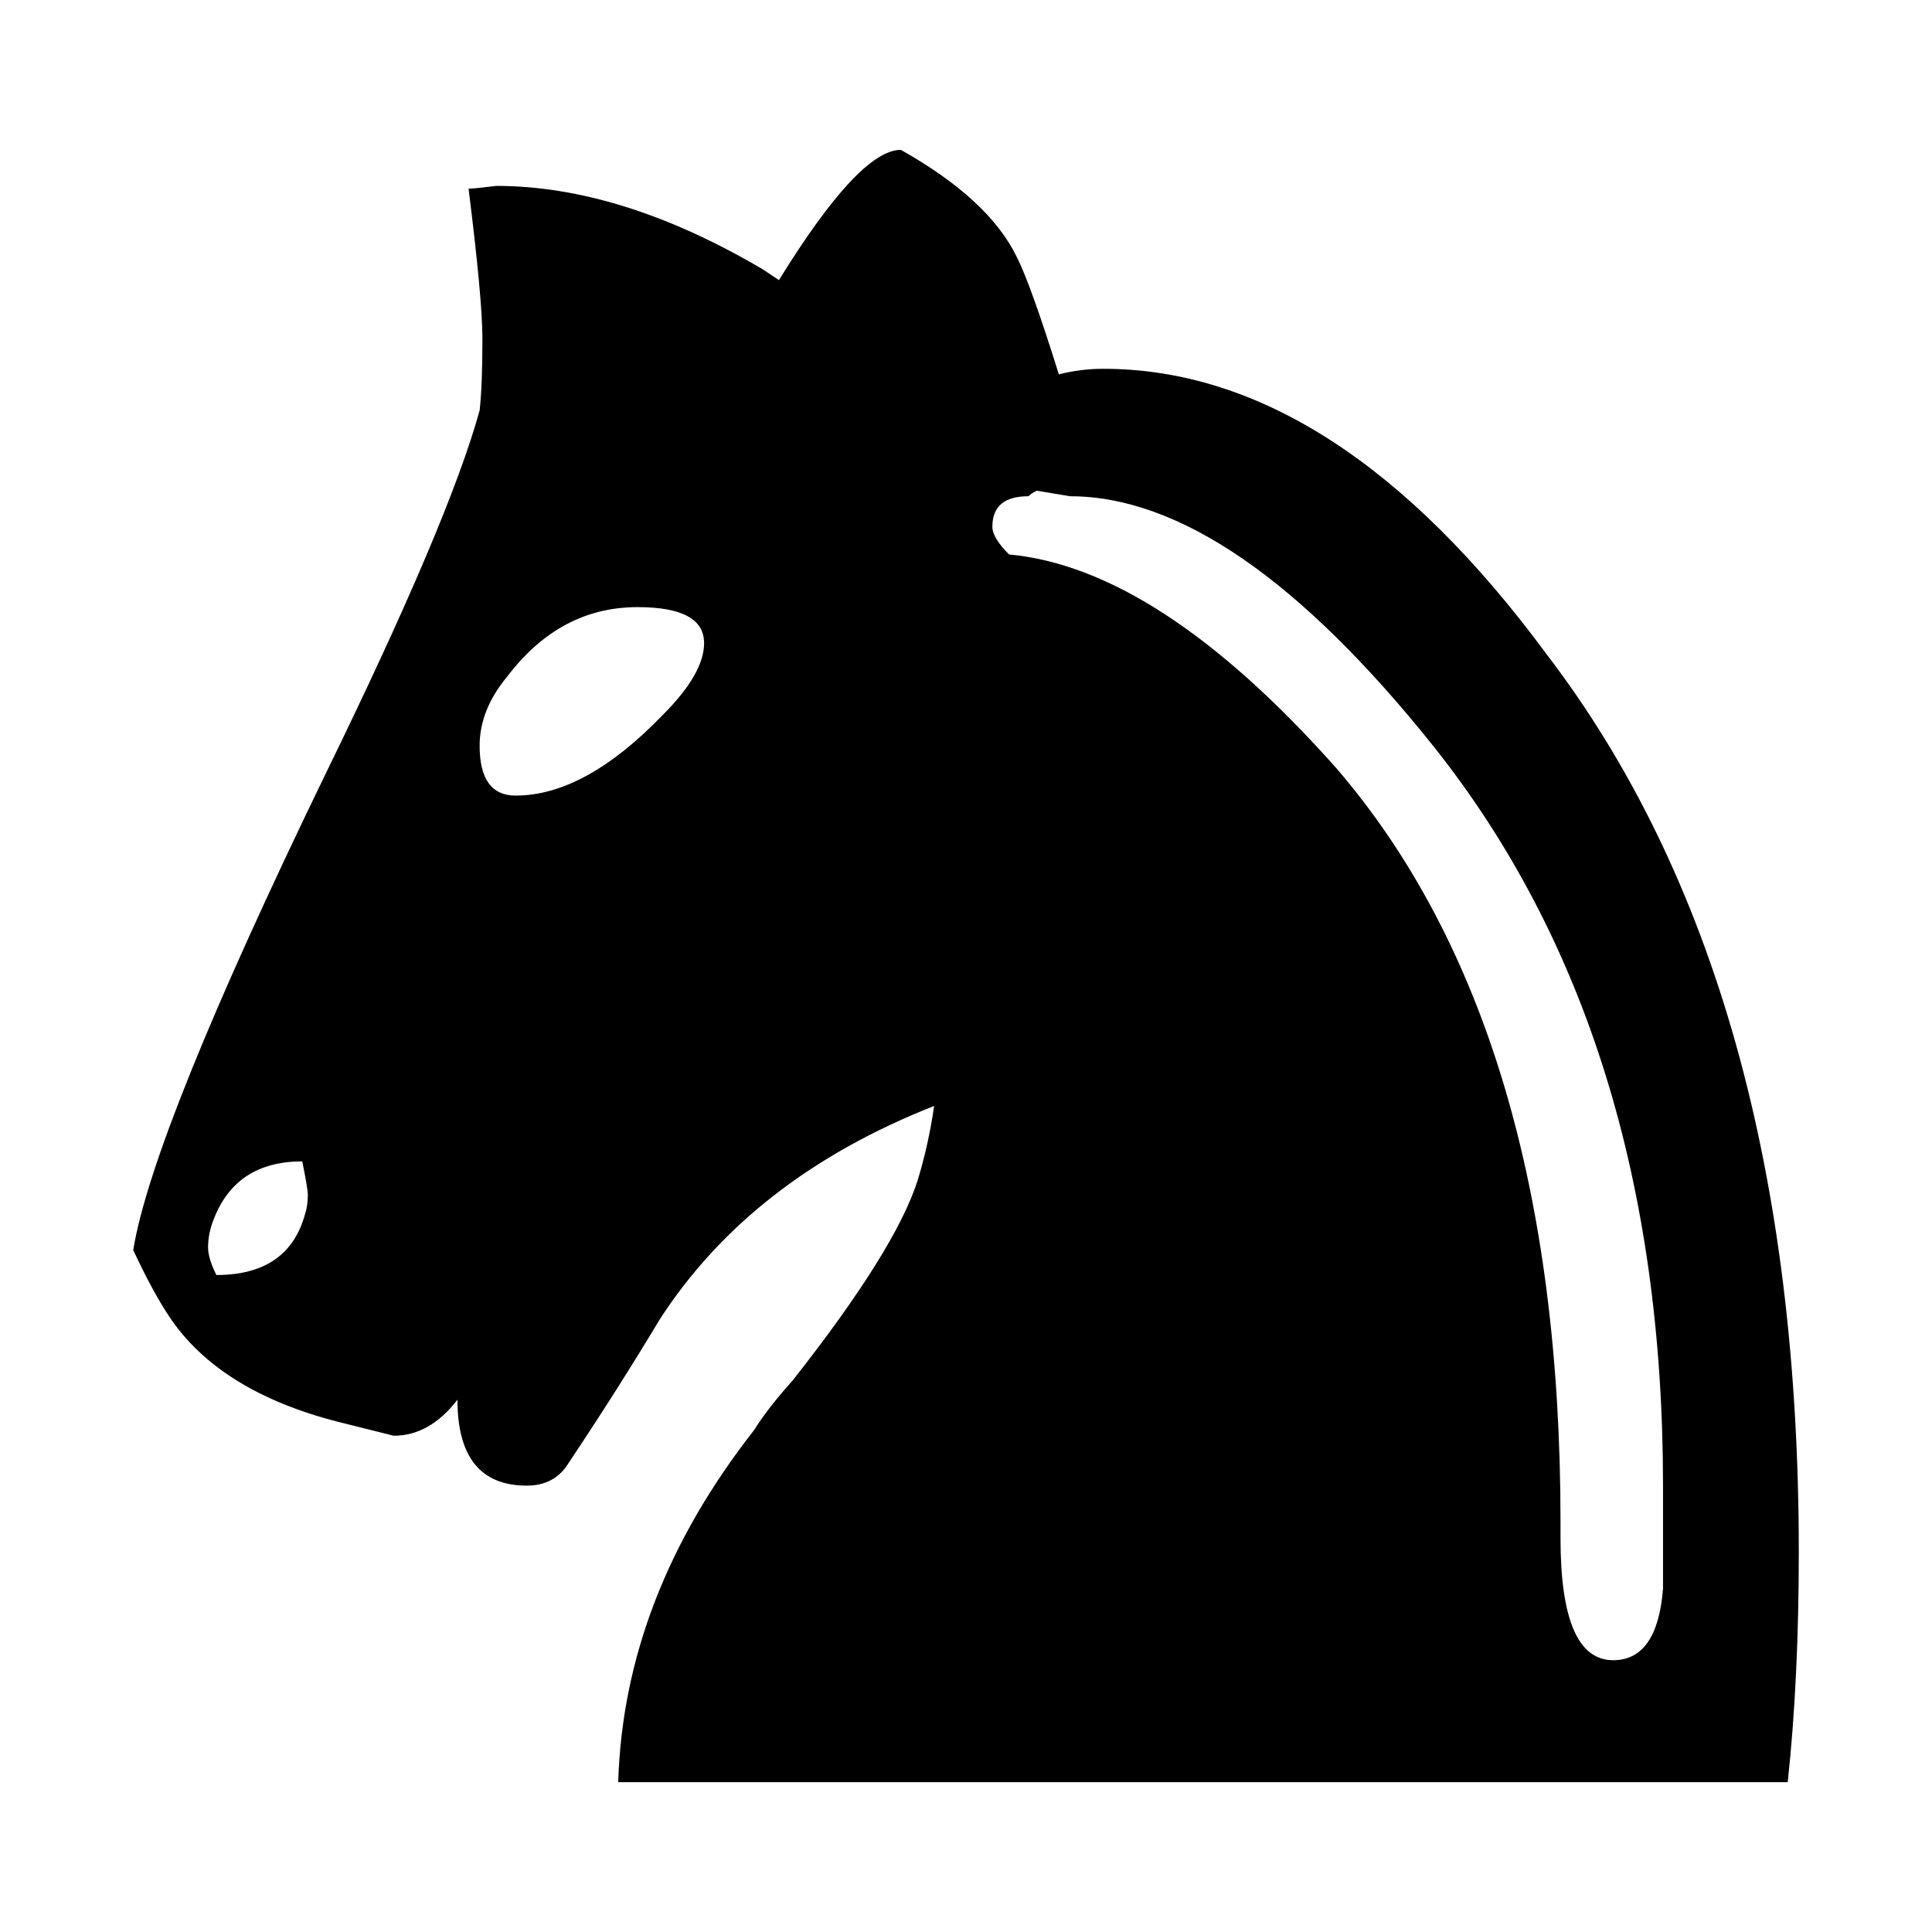 <?xml version="1.0" encoding="UTF-8" standalone="no"?>
<svg
   xmlns:dc="http://purl.org/dc/elements/1.1/"
   xmlns:cc="http://creativecommons.org/ns#"
   xmlns:rdf="http://www.w3.org/1999/02/22-rdf-syntax-ns#"
   xmlns:svg="http://www.w3.org/2000/svg"
   xmlns="http://www.w3.org/2000/svg"
   xmlns:sodipodi="http://sodipodi.sourceforge.net/DTD/sodipodi-0.dtd"
   xmlns:inkscape="http://www.inkscape.org/namespaces/inkscape"
   width="90"
   height="90"
   version="1.1"
   id="svg151"
   sodipodi:docname="knight_b.svg"
   inkscape:version="1.0.1 (c497b03c, 2020-09-10)">
  <defs
     id="defs155" />
  <sodipodi:namedview
     pagecolor="#ffffff"
     bordercolor="#666666"
     borderopacity="1"
     objecttolerance="10"
     gridtolerance="10"
     guidetolerance="10"
     inkscape:pageopacity="0"
     inkscape:pageshadow="2"
     inkscape:window-width="1018"
     inkscape:window-height="830"
     id="namedview153"
     showgrid="false"
     inkscape:zoom="5.5782101"
     inkscape:cx="42.669503"
     inkscape:cy="45"
     inkscape:window-x="0"
     inkscape:window-y="25"
     inkscape:window-maximized="0"
     inkscape:current-layer="svg151" />
  <path
     d="m 24.021,37.061 c 2.152,0 4.432,-1.248 6.842,-3.744 1.291,-1.291 1.937,-2.41 1.937,-3.357 0,-1.119 -1.033,-1.678 -3.098,-1.678 -2.41,0 -4.432,1.076 -6.068,3.228 -0.861,1.033 -1.291,2.109 -1.291,3.228 0,1.549 0.559,2.324 1.678,2.324 m -2.195,-28.273 c 0.172,0 0.602,-0.043 1.291,-0.129 3.873,0 8.004,1.291 12.394,3.873 l 0.775,0.516 c 2.496,-4.045 4.389,-6.068 5.68,-6.068 2.754,1.549 4.562,3.228 5.422,5.035 0.43,0.861 1.076,2.668 1.937,5.422 0.689,-0.172 1.377,-0.258 2.066,-0.258 7.23,0 14.115,4.432 20.656,13.297 7.832,10.242 11.748,24.185 11.748,41.828 0,3.959 -0.172,7.531 -0.516,10.715 h -54.48 c 0.172,-5.766 2.281,-11.232 6.326,-16.396 0.43,-0.689 1.033,-1.463 1.807,-2.324 3.184,-4.045 5.121,-7.144 5.809,-9.295 0.344,-1.119 0.602,-2.281 0.775,-3.486 -5.68,2.238 -9.941,5.551 -12.781,9.941 -1.291,2.152 -2.711,4.389 -4.26,6.713 -0.43,0.689 -1.076,1.033 -1.937,1.033 -2.152,0 -3.228,-1.334 -3.228,-4.002 -0.861,1.119 -1.85,1.678 -2.969,1.678 l -2.582,-0.645 c -3.701,-0.947 -6.326,-2.582 -7.875,-4.906 -0.516,-0.775 -1.076,-1.807 -1.678,-3.098 0.602,-3.701 3.572,-11.06 8.908,-22.076 3.873,-7.918 6.283,-13.599 7.23,-17.041 0.086,-0.775 0.129,-1.893 0.129,-3.357 0,-1.205 -0.215,-3.529 -0.645,-6.971 m -7.746,45.314 c -2.066,0 -3.443,0.904 -4.131,2.711 -0.172,0.43 -0.258,0.861 -0.258,1.291 0,0.344 0.129,0.775 0.387,1.291 2.238,0 3.615,-0.947 4.131,-2.84 0.086,-0.258 0.129,-0.559 0.129,-0.904 0,-0.172 -0.086,-0.689 -0.258,-1.549 m 63.388,19.881 v -4.777 c 0,-14.029 -3.572,-25.519 -10.715,-34.47 -6.197,-7.746 -11.834,-11.619 -16.912,-11.619 l -1.549,-0.258 c -0.172,0.086 -0.301,0.172 -0.387,0.258 -1.119,0 -1.678,0.473 -1.678,1.42 0,0.344 0.258,0.775 0.775,1.291 4.648,0.43 9.726,3.744 15.234,9.941 6.971,8.09 10.457,19.795 10.457,35.115 v 0.775 c 0,3.787 0.818,5.68 2.453,5.68 1.377,0 2.152,-1.119 2.324,-3.357"
     id="path149" />
</svg>

